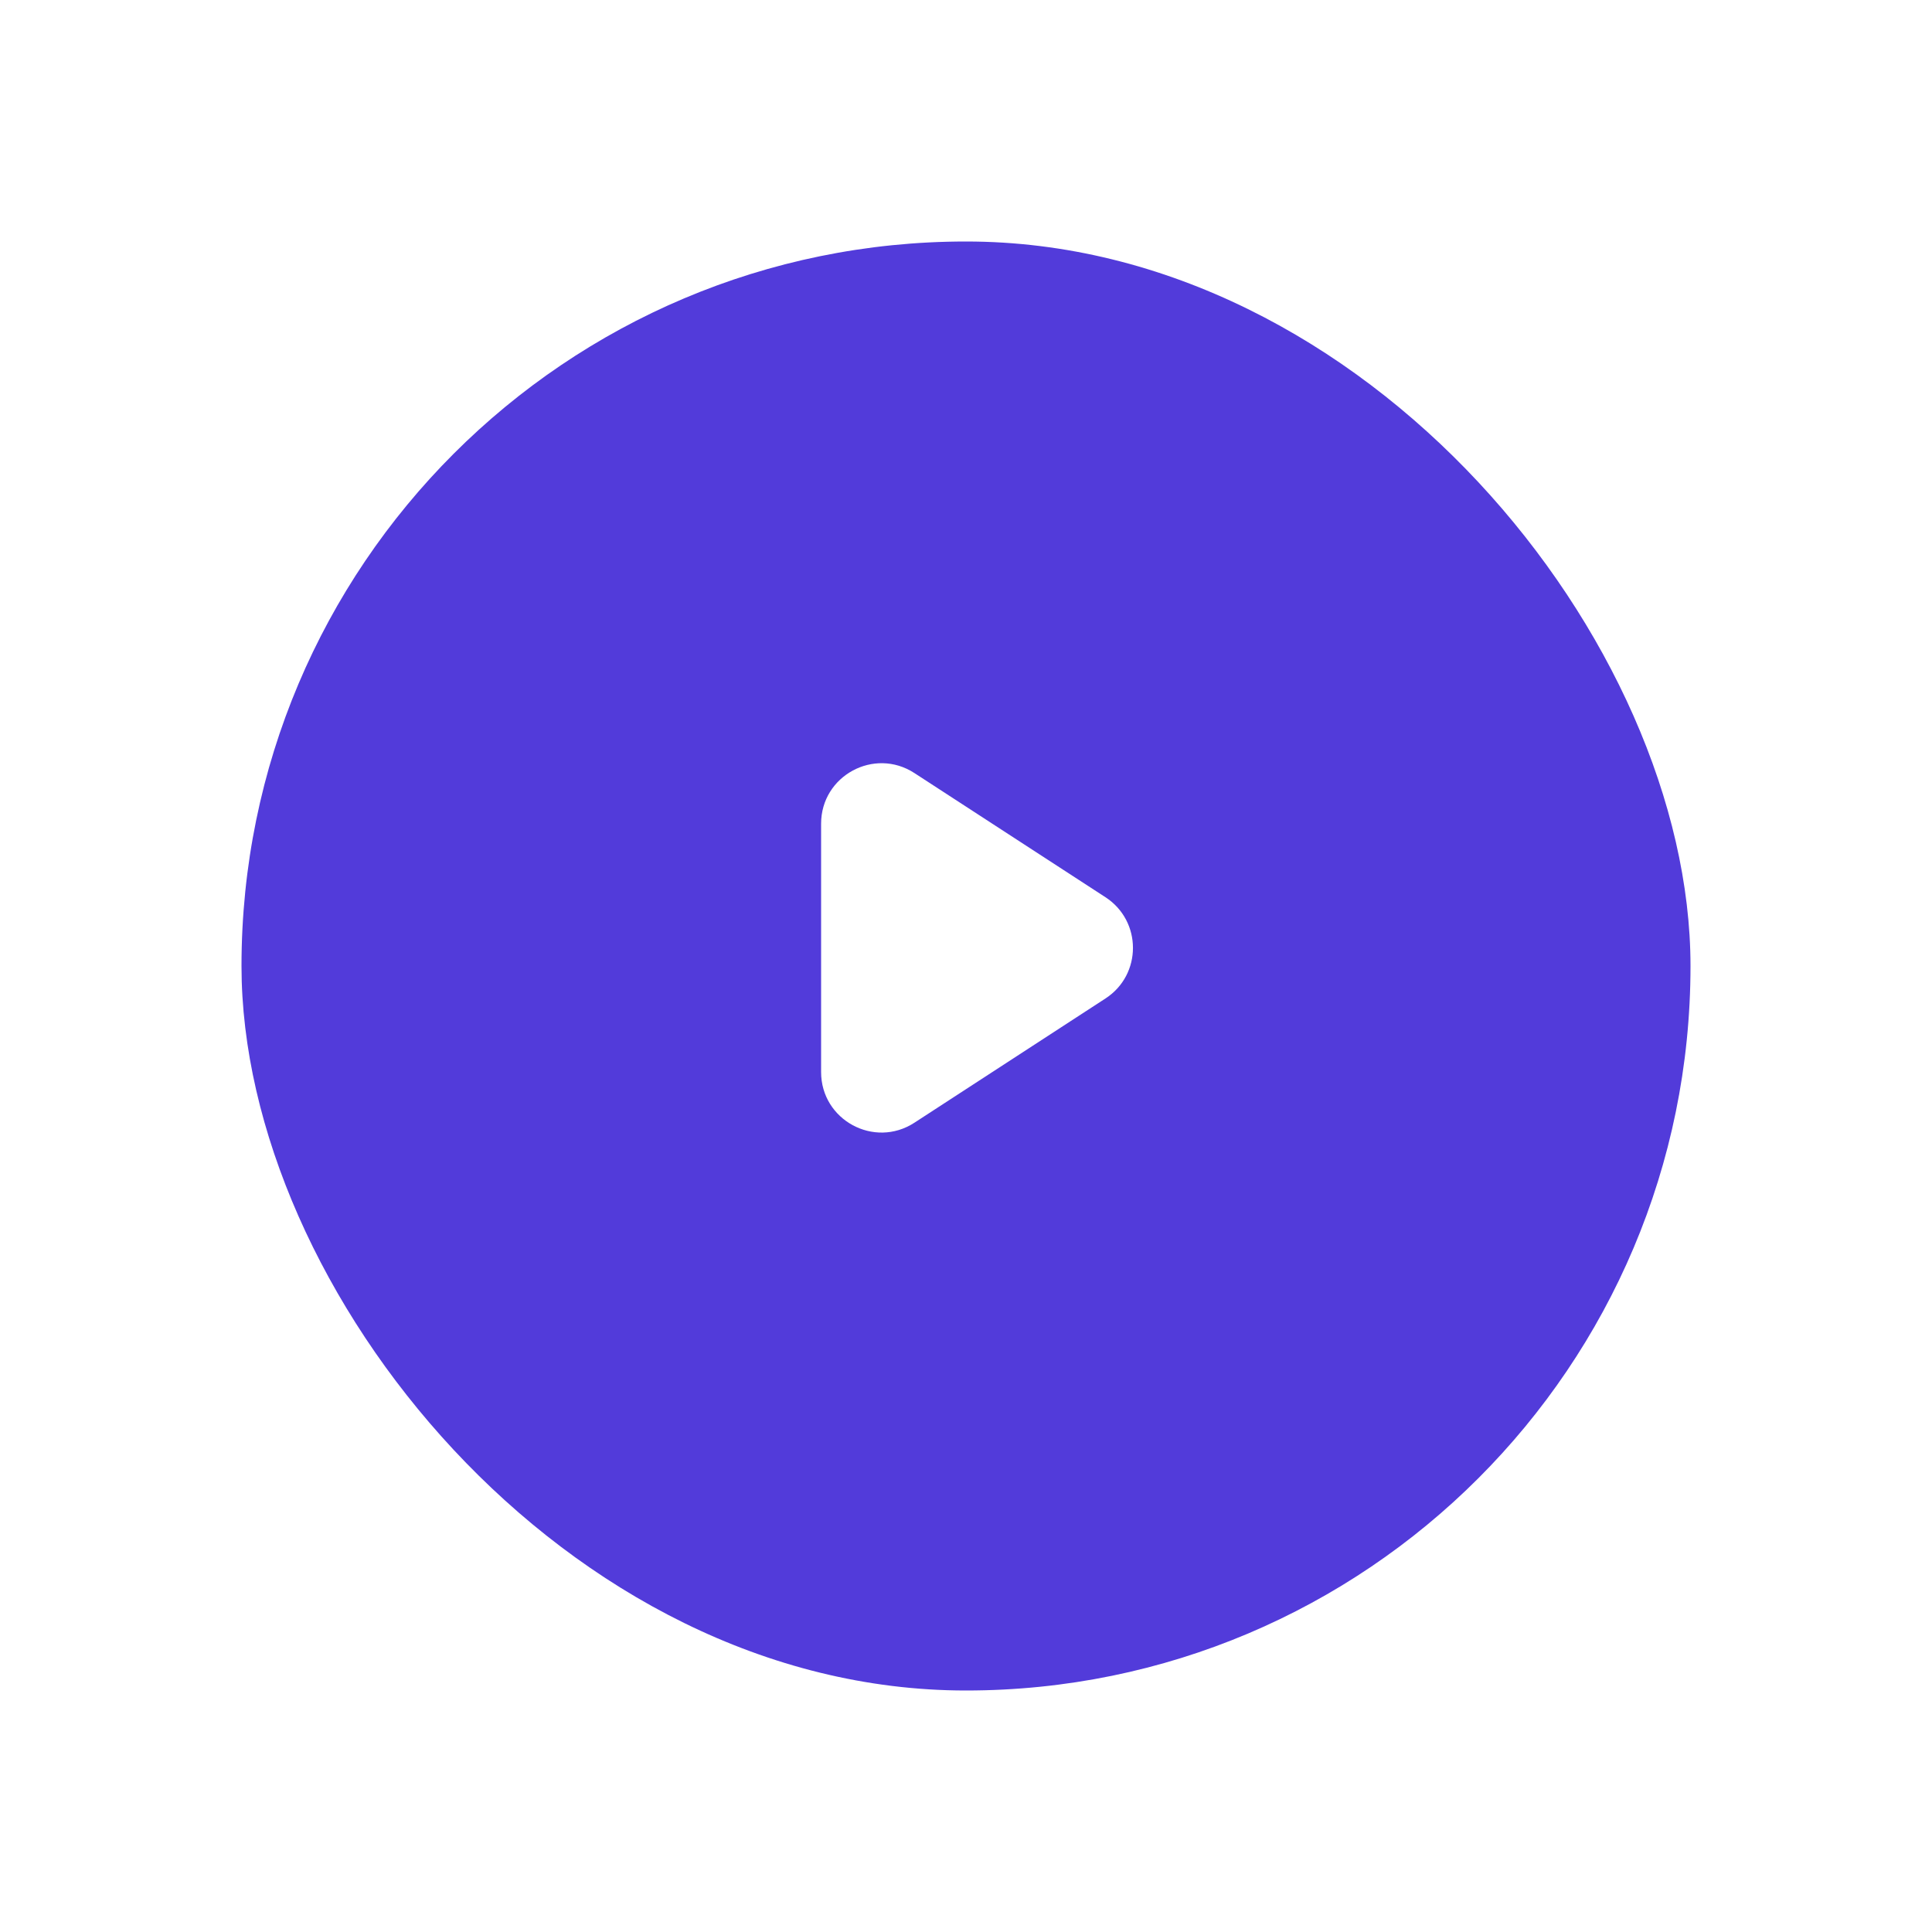 <svg width="32" height="32" viewBox="0 0 32 32" fill="none" xmlns="http://www.w3.org/2000/svg">
<g filter="url(#filter0_d_399_6116)">
<rect x="4" y="4" width="24" height="24" rx="12" fill="#523BDA"/>
<path d="M13.6 13.643C13.6 12.849 14.48 12.372 15.145 12.804L18.31 14.861C18.917 15.256 18.917 16.144 18.31 16.538L15.145 18.596C14.48 19.028 13.6 18.551 13.6 17.757V13.643Z" fill="white"/>
</g>
<defs>
<filter id="filter0_d_399_6116" x="0" y="0" width="32" height="32" filterUnits="userSpaceOnUse" color-interpolation-filters="sRGB">
<feFlood flood-opacity="0" result="BackgroundImageFix"/>
<feColorMatrix in="SourceAlpha" type="matrix" values="0 0 0 0 0 0 0 0 0 0 0 0 0 0 0 0 0 0 127 0" result="hardAlpha"/>
<feOffset/>
<feGaussianBlur stdDeviation="2"/>
<feComposite in2="hardAlpha" operator="out"/>
<feColorMatrix type="matrix" values="0 0 0 0 0 0 0 0 0 0 0 0 0 0 0 0 0 0 0.25 0"/>
<feBlend mode="normal" in2="BackgroundImageFix" result="effect1_dropShadow_399_6116"/>
<feBlend mode="normal" in="SourceGraphic" in2="effect1_dropShadow_399_6116" result="shape"/>
</filter>
</defs>
</svg>
